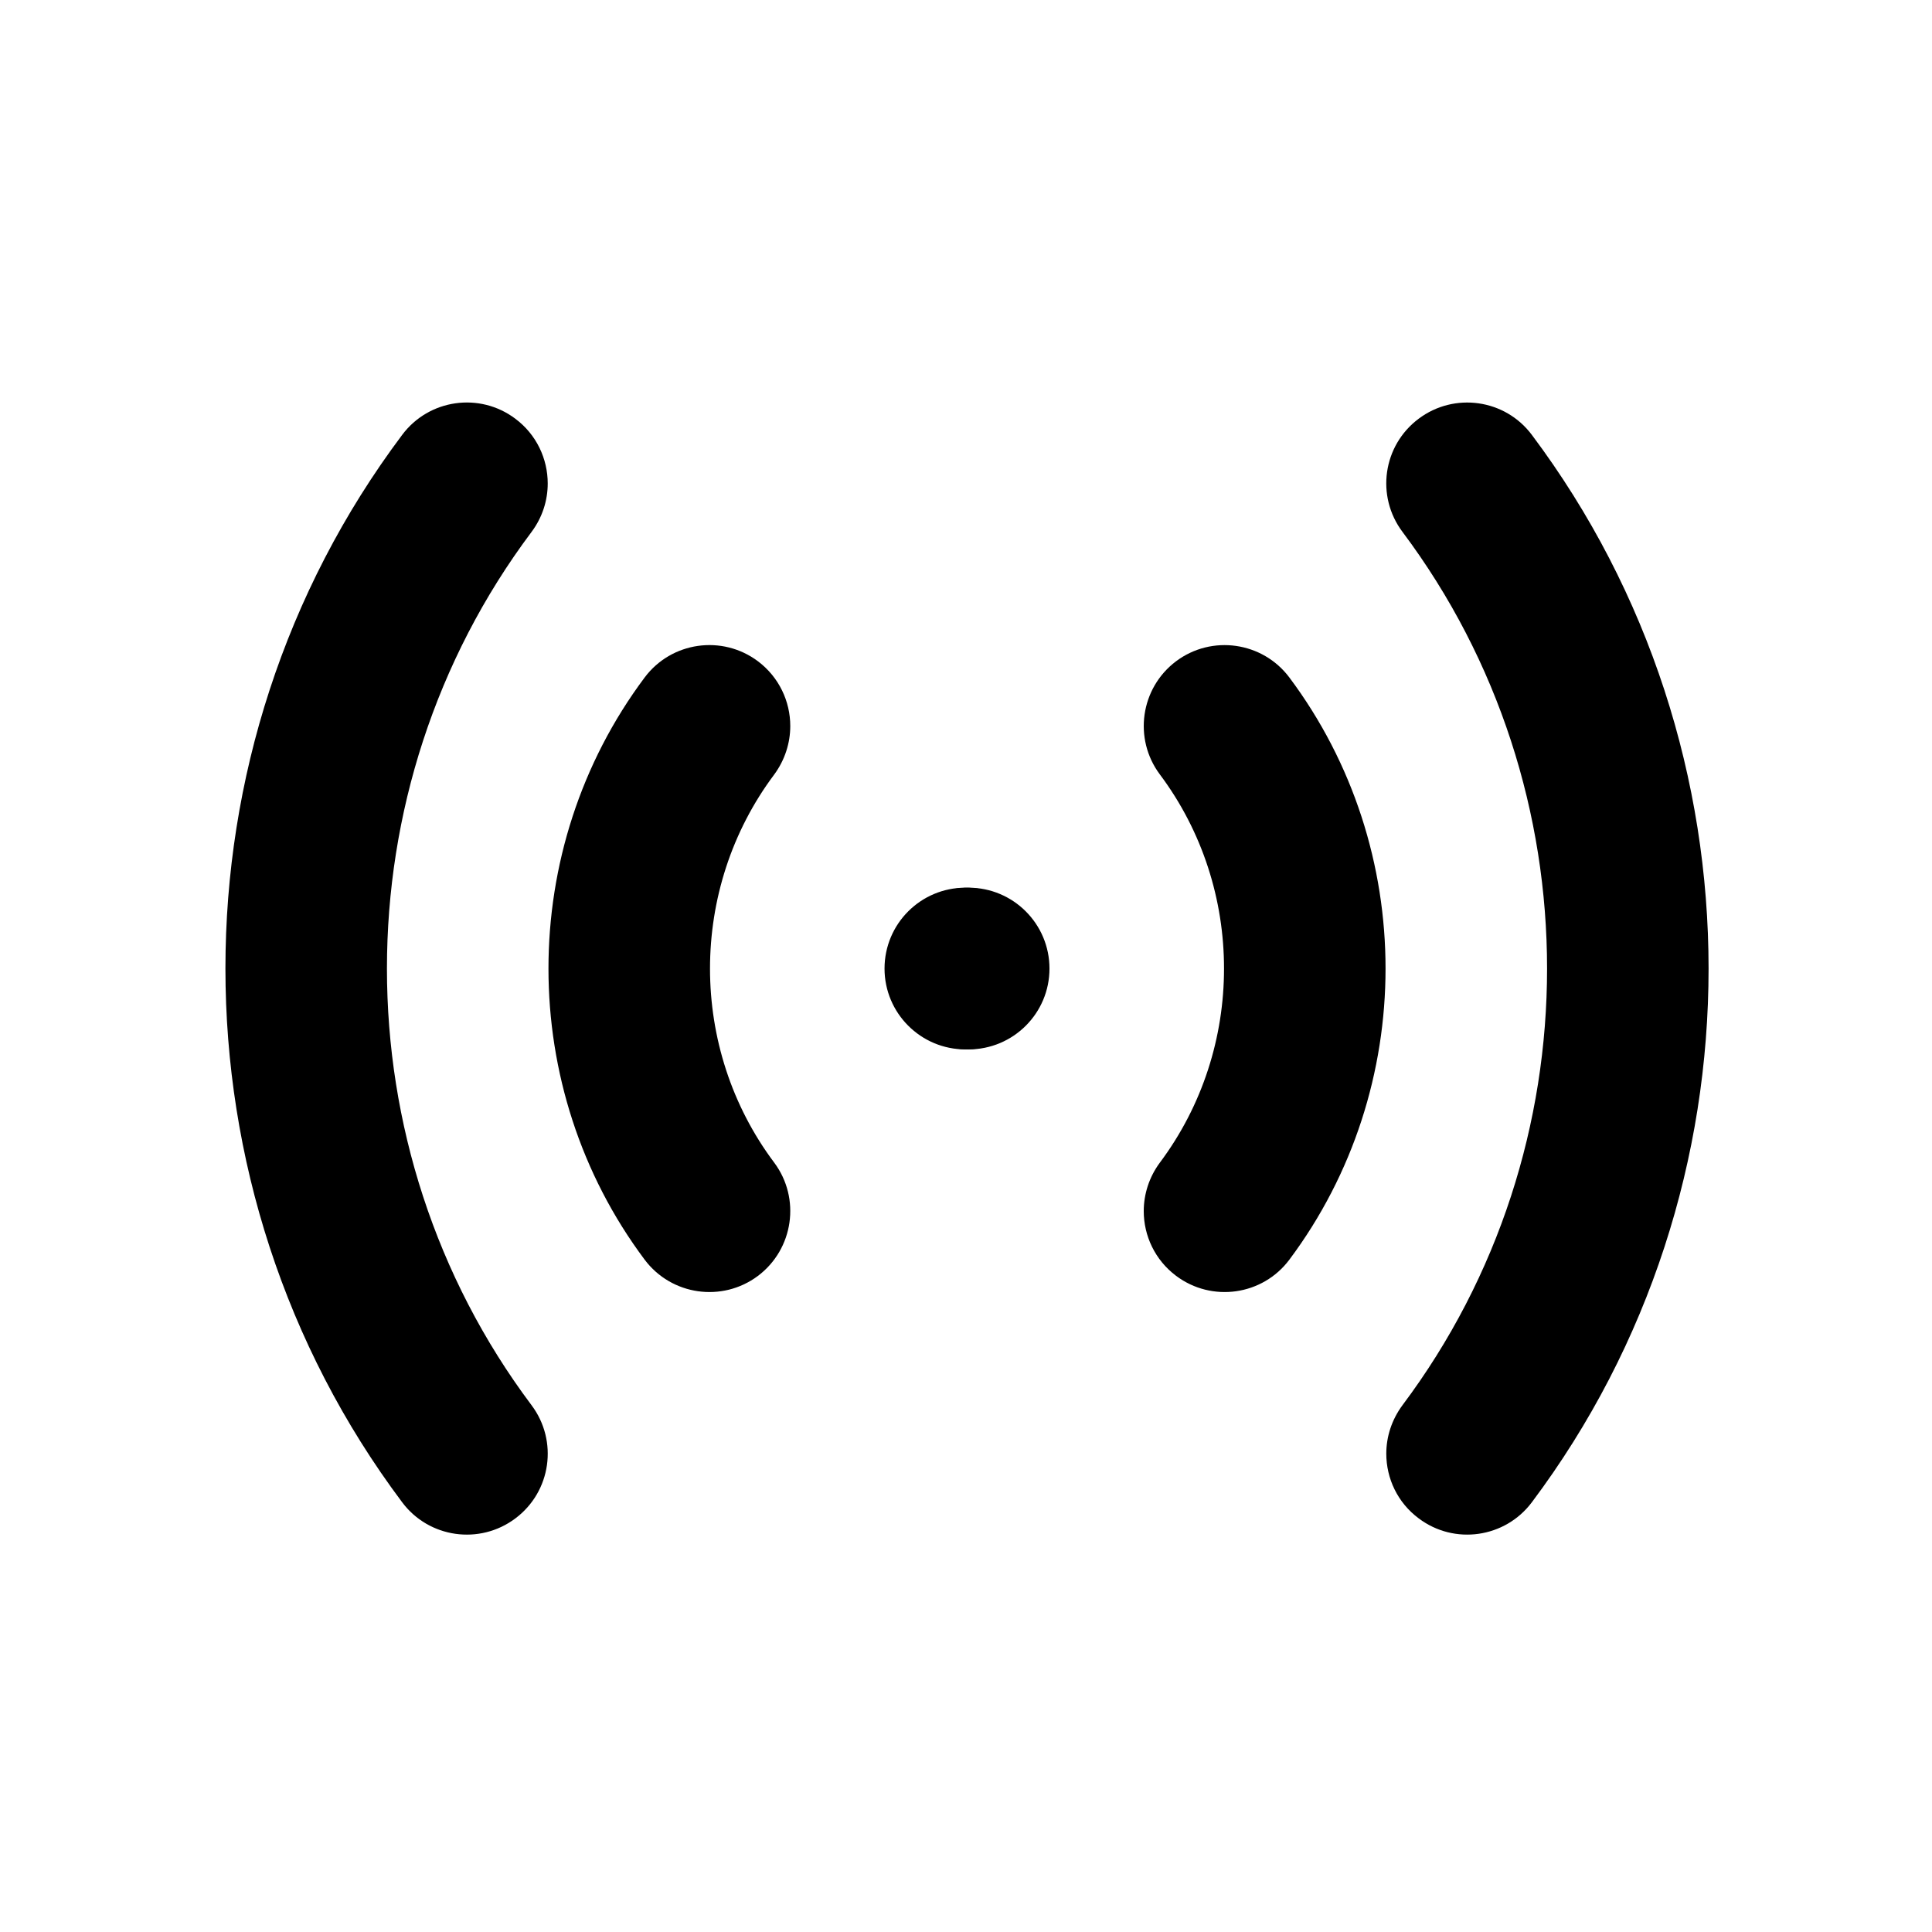 
<svg width="24" height="24" viewBox="0 0 24 24" fill="none" xmlns="http://www.w3.org/2000/svg">
<path fill-rule="evenodd" clip-rule="evenodd" d="M6.401 18.863C6.847 18.53 6.936 17.9 6.603 17.456C4.208 14.263 4.208 9.801 6.603 6.608C6.738 6.427 6.804 6.216 6.804 6.006C6.804 5.7 6.665 5.398 6.401 5.201C5.958 4.868 5.328 4.958 4.996 5.402C2.068 9.305 2.069 14.757 4.996 18.662C5.328 19.106 5.958 19.195 6.401 18.863ZM8.008 15.648C8.341 16.092 8.971 16.182 9.415 15.85C9.859 15.516 9.948 14.886 9.618 14.443C8.554 13.024 8.554 11.041 9.618 9.621C9.751 9.44 9.817 9.228 9.817 9.019C9.817 8.713 9.678 8.412 9.415 8.214C8.971 7.882 8.341 7.971 8.008 8.416C6.415 10.546 6.415 13.519 8.008 15.648ZM11.993 13.036C11.438 13.036 10.988 12.586 10.988 12.032C10.988 11.476 11.438 11.027 11.993 11.027C12.548 11.027 12.997 11.476 12.997 12.032C12.997 12.586 12.548 13.036 11.993 13.036Z" fill="ff4747"/>
<path fill-rule="evenodd" clip-rule="evenodd" d="M17.624 5.201C17.178 5.534 17.089 6.163 17.422 6.607C19.817 9.801 19.817 14.263 17.422 17.456C17.288 17.637 17.221 17.848 17.221 18.058C17.221 18.364 17.36 18.666 17.624 18.862C18.067 19.196 18.697 19.105 19.029 18.662C21.957 14.759 21.956 9.306 19.029 5.402C18.697 4.958 18.067 4.869 17.624 5.201ZM16.017 8.416C15.684 7.972 15.054 7.882 14.61 8.214C14.166 8.548 14.077 9.177 14.408 9.62C15.471 11.04 15.471 13.023 14.408 14.443C14.274 14.624 14.208 14.836 14.208 15.045C14.208 15.35 14.347 15.652 14.61 15.849C15.054 16.182 15.684 16.093 16.017 15.648C17.61 13.518 17.61 10.545 16.017 8.416ZM12.032 11.027C12.587 11.027 13.037 11.477 13.037 12.032C13.037 12.587 12.587 13.036 12.032 13.036C11.477 13.036 11.028 12.587 11.028 12.032C11.028 11.477 11.477 11.027 12.032 11.027Z" fill="ff4747"/>
</svg>
